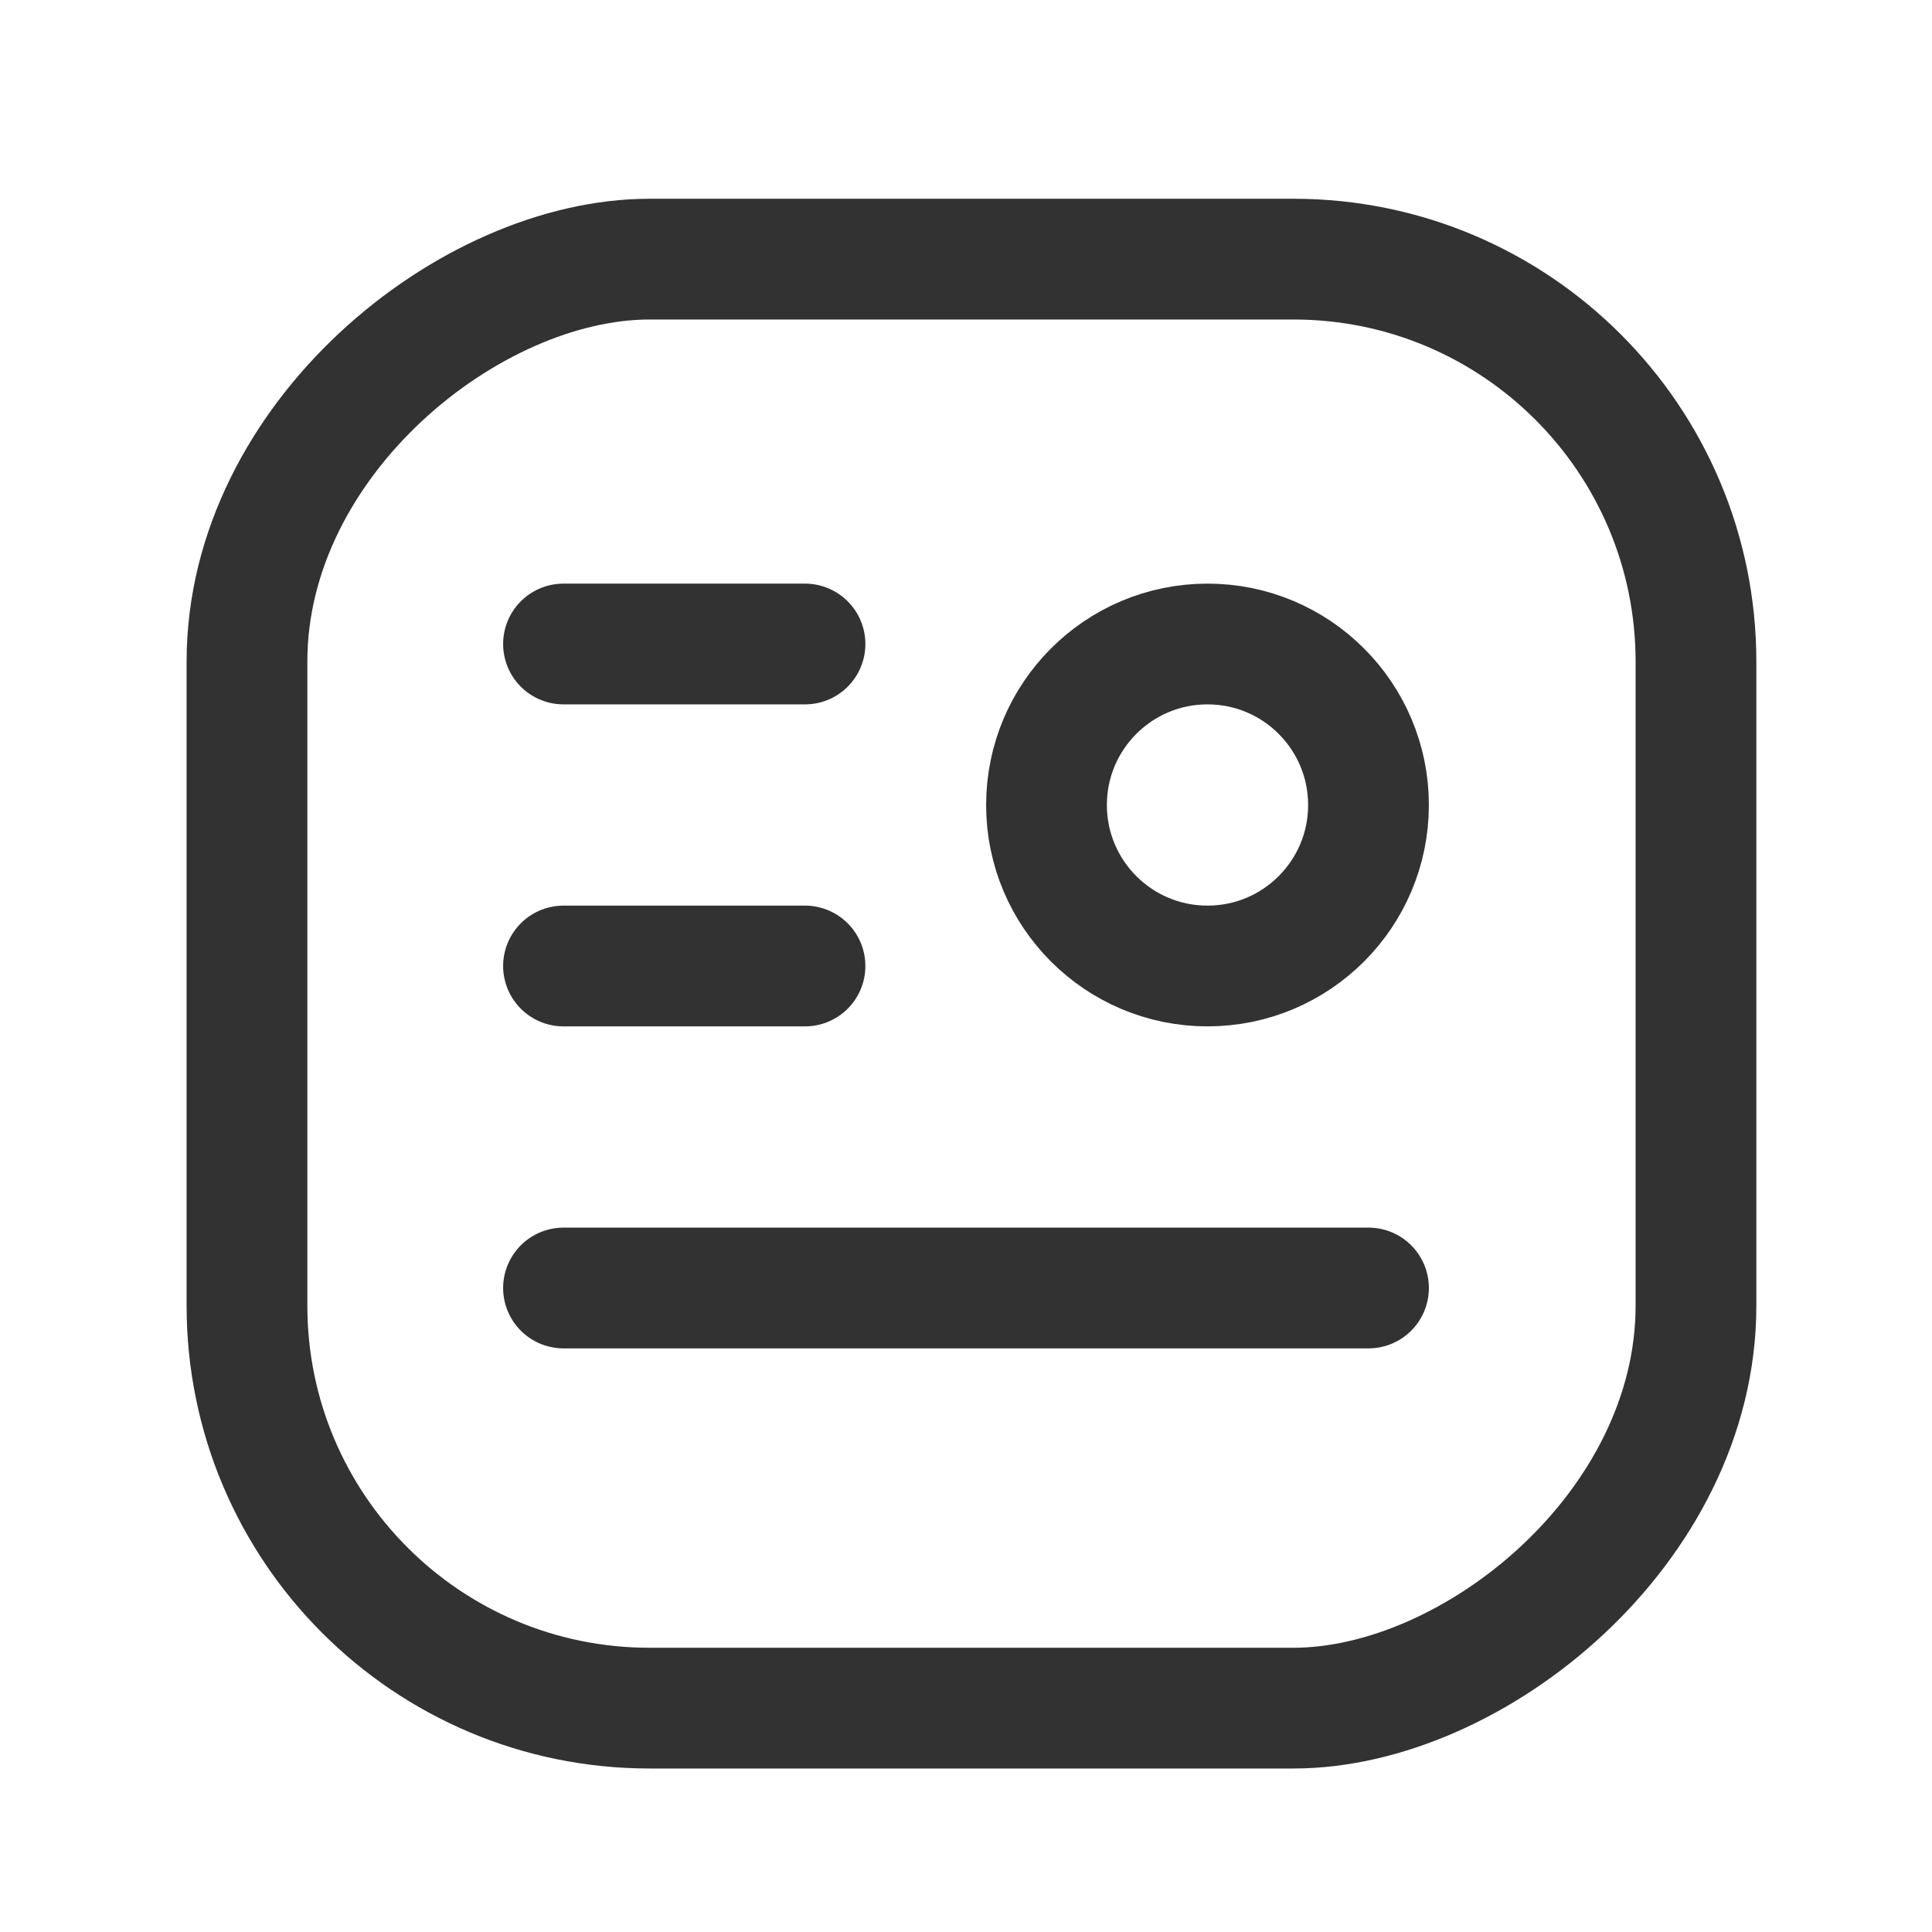 <svg id="Layer_3" data-name="Layer 3" xmlns="http://www.w3.org/2000/svg" viewBox="0 0 24 24"><rect x="3.068" y="3.219" width="18" height="18" rx="5" transform="translate(24.287 0.151) rotate(90)" stroke-width="1.5" stroke="#323232" stroke-linecap="round" stroke-linejoin="round" fill="none"/><circle cx="15" cy="10" r="2" fill="none" stroke="#323232" stroke-linecap="round" stroke-linejoin="round" stroke-width="1.5"/><line x1="10" y1="8" x2="7" y2="8" fill="none" stroke="#323232" stroke-linecap="round" stroke-linejoin="round" stroke-width="1.5"/><line x1="10" y1="12" x2="7" y2="12" fill="none" stroke="#323232" stroke-linecap="round" stroke-linejoin="round" stroke-width="1.5"/><line x1="17" y1="16" x2="7" y2="16" fill="none" stroke="#323232" stroke-linecap="round" stroke-linejoin="round" stroke-width="1.5"/><path d="M0,0H24V24H0Z" fill="none"/></svg>